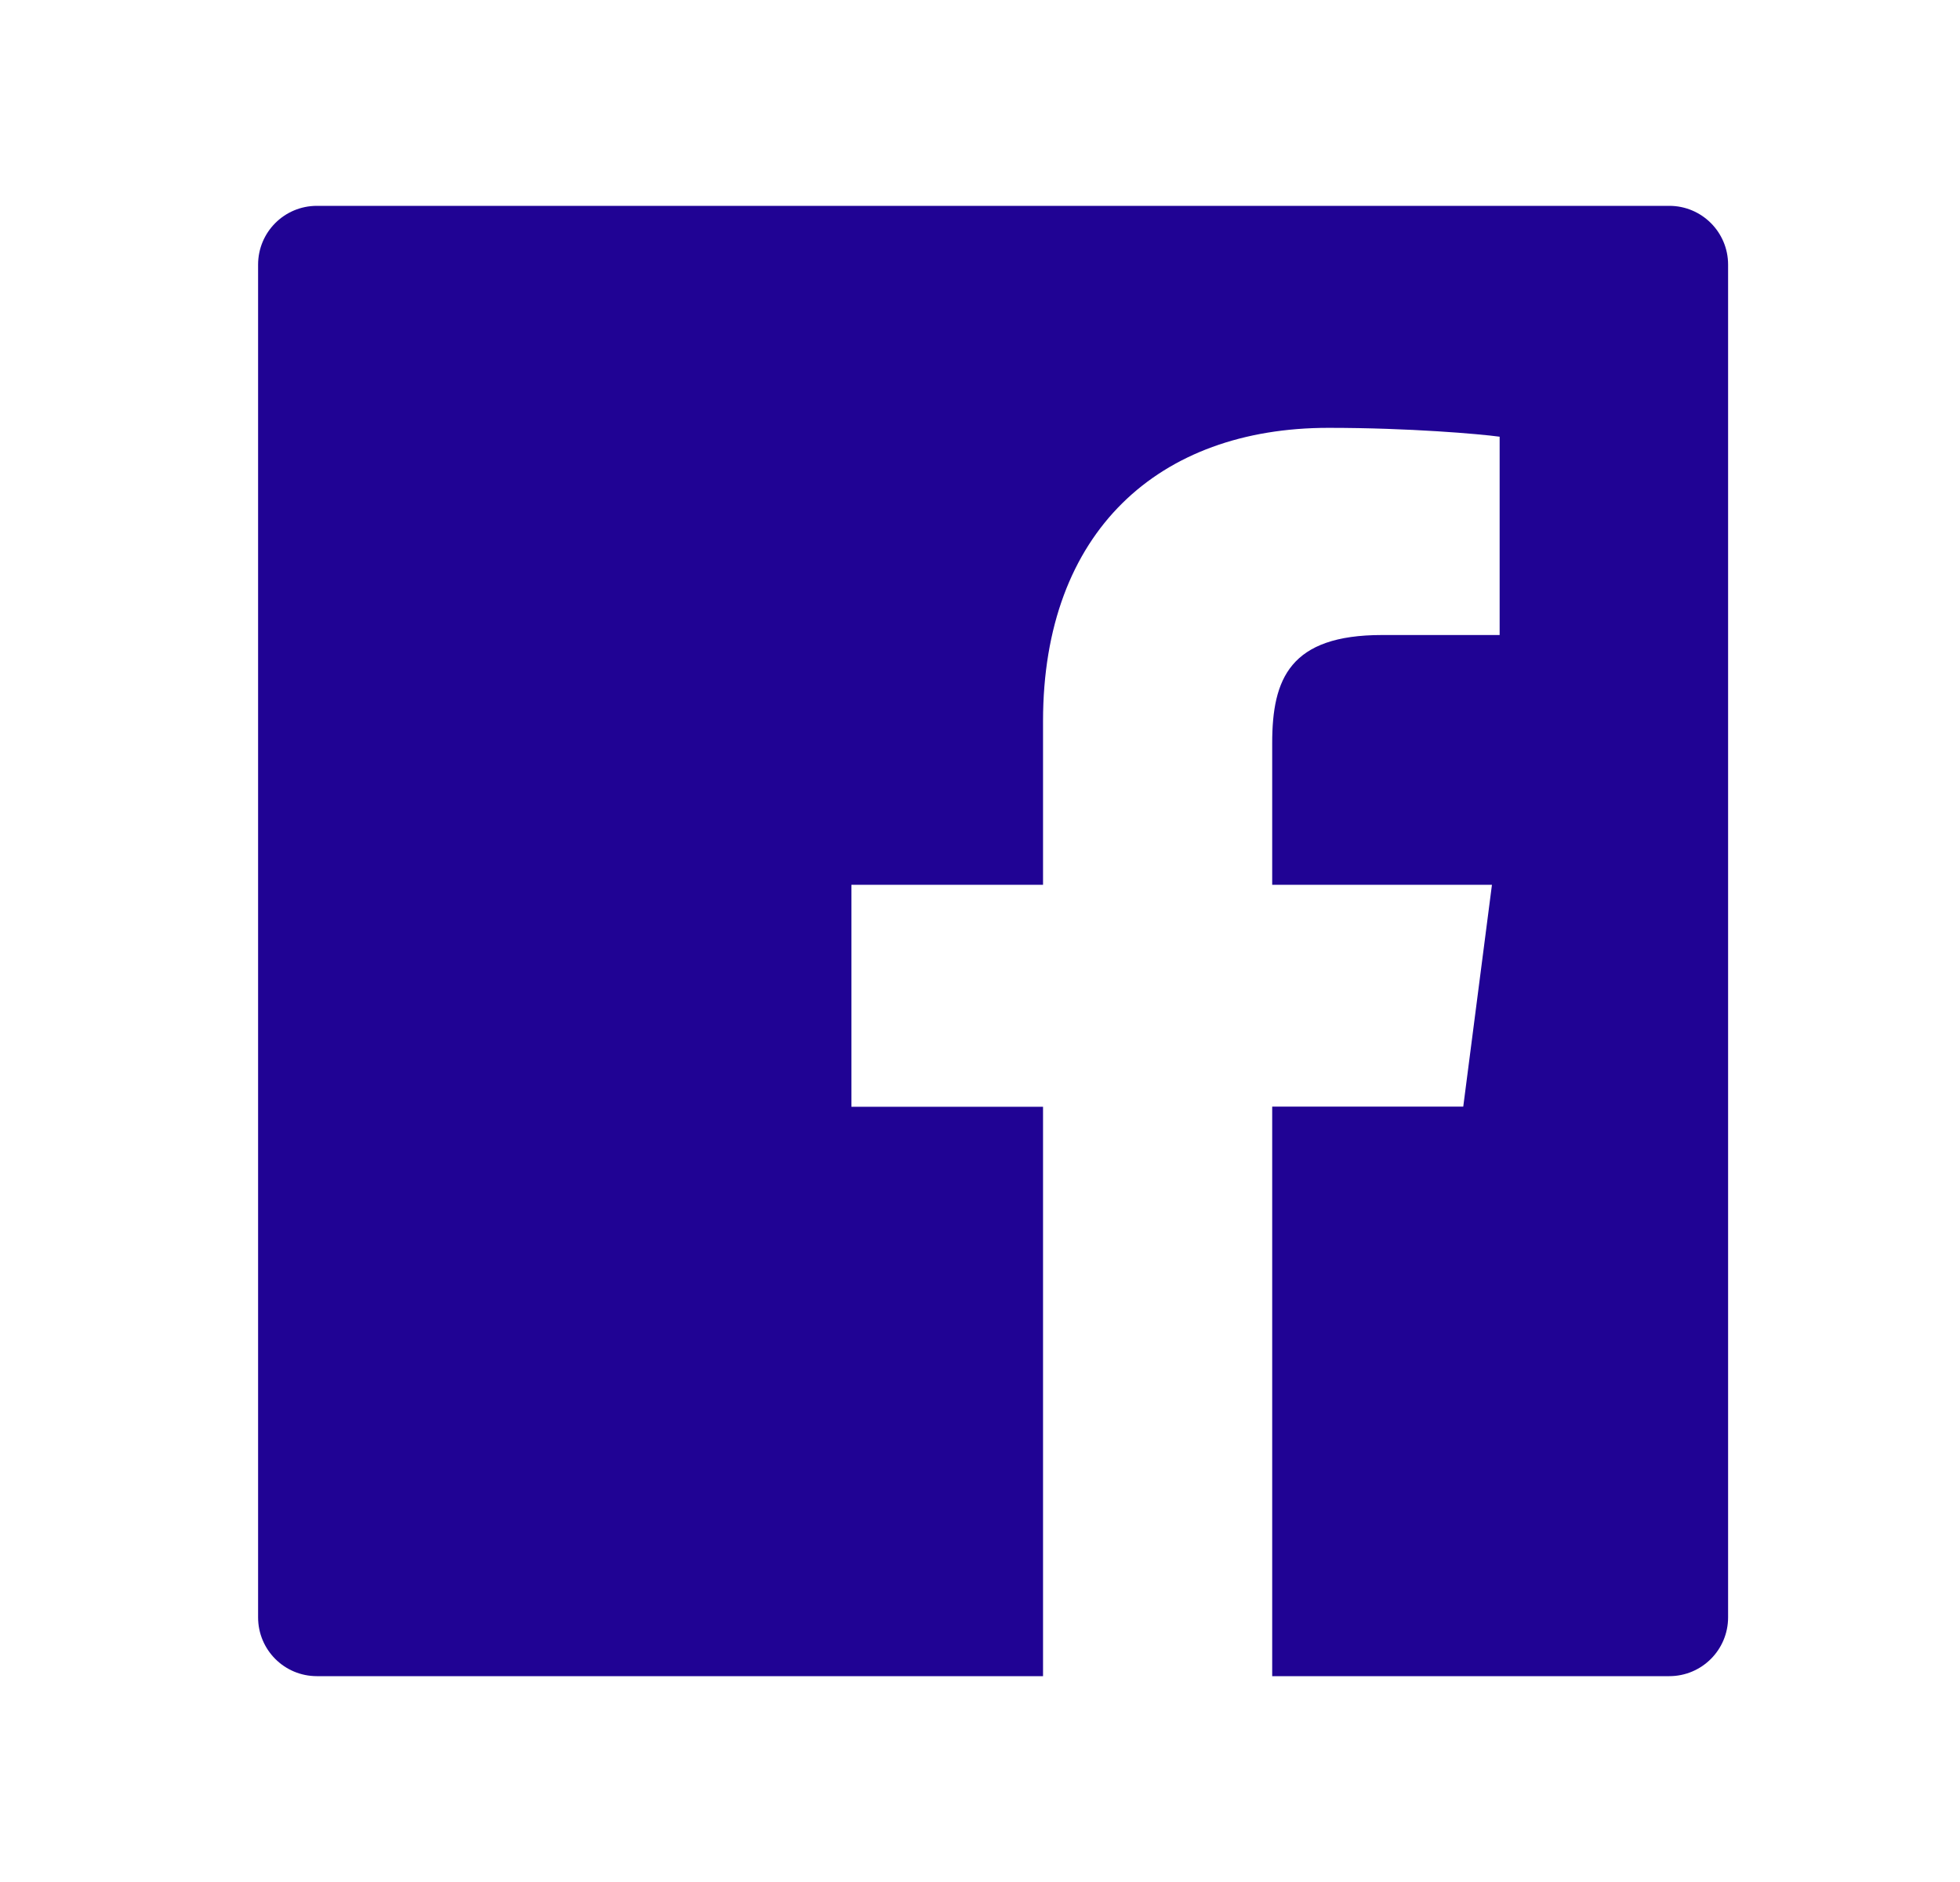<svg width="25" height="24" viewBox="0 0 25 24" fill="none" xmlns="http://www.w3.org/2000/svg">
<path d="M21.292 2.625H4.042C3.627 2.625 3.292 2.96 3.292 3.375V20.625C3.292 21.04 3.627 21.375 4.042 21.375H21.292C21.706 21.375 22.042 21.04 22.042 20.625V3.375C22.042 2.96 21.706 2.625 21.292 2.625ZM19.126 8.098H17.628C16.454 8.098 16.227 8.655 16.227 9.476V11.283H19.03L18.664 14.112H16.227V21.375H13.304V14.114H10.86V11.283H13.304V9.197C13.304 6.776 14.783 5.456 16.944 5.456C17.98 5.456 18.868 5.534 19.128 5.569V8.098H19.126Z" fill="#200394"/>
</svg>
